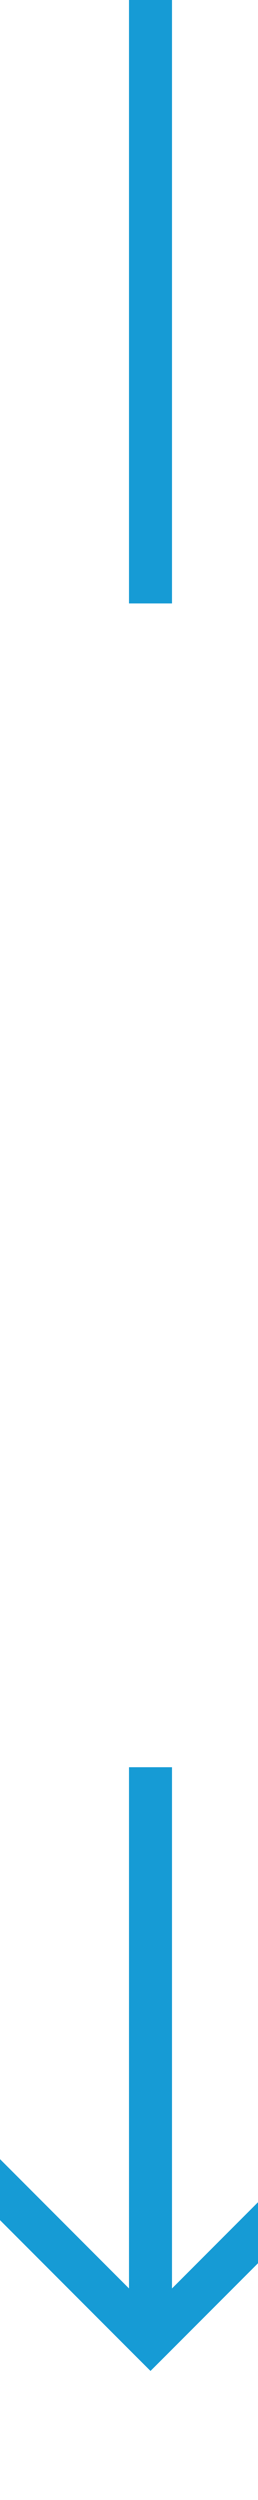 ﻿<?xml version="1.0" encoding="utf-8"?>
<svg version="1.1" xmlns:xlink="http://www.w3.org/1999/xlink" width="6px" height="58px" viewBox="577 1580  6 58" xmlns="http://www.w3.org/2000/svg">
  <defs>
    <mask fill="white" id="clip2874">
      <path d="M 557.5 1594  L 602.5 1594  L 602.5 1621  L 557.5 1621  Z M 557.5 1580  L 602.5 1580  L 602.5 1644  L 557.5 1644  Z " fill-rule="evenodd" />
    </mask>
  </defs>
  <path d="M 580.5 1594  L 580.5 1580  M 580.5 1621  L 580.5 1634  " stroke-width="1" stroke="#169bd5" fill="none" />
  <path d="M 585.146 1628.946  L 580.5 1633.593  L 575.854 1628.946  L 575.146 1629.654  L 580.146 1634.654  L 580.5 1635.007  L 580.854 1634.654  L 585.854 1629.654  L 585.146 1628.946  Z " fill-rule="nonzero" fill="#169bd5" stroke="none" mask="url(#clip2874)" />
</svg>
